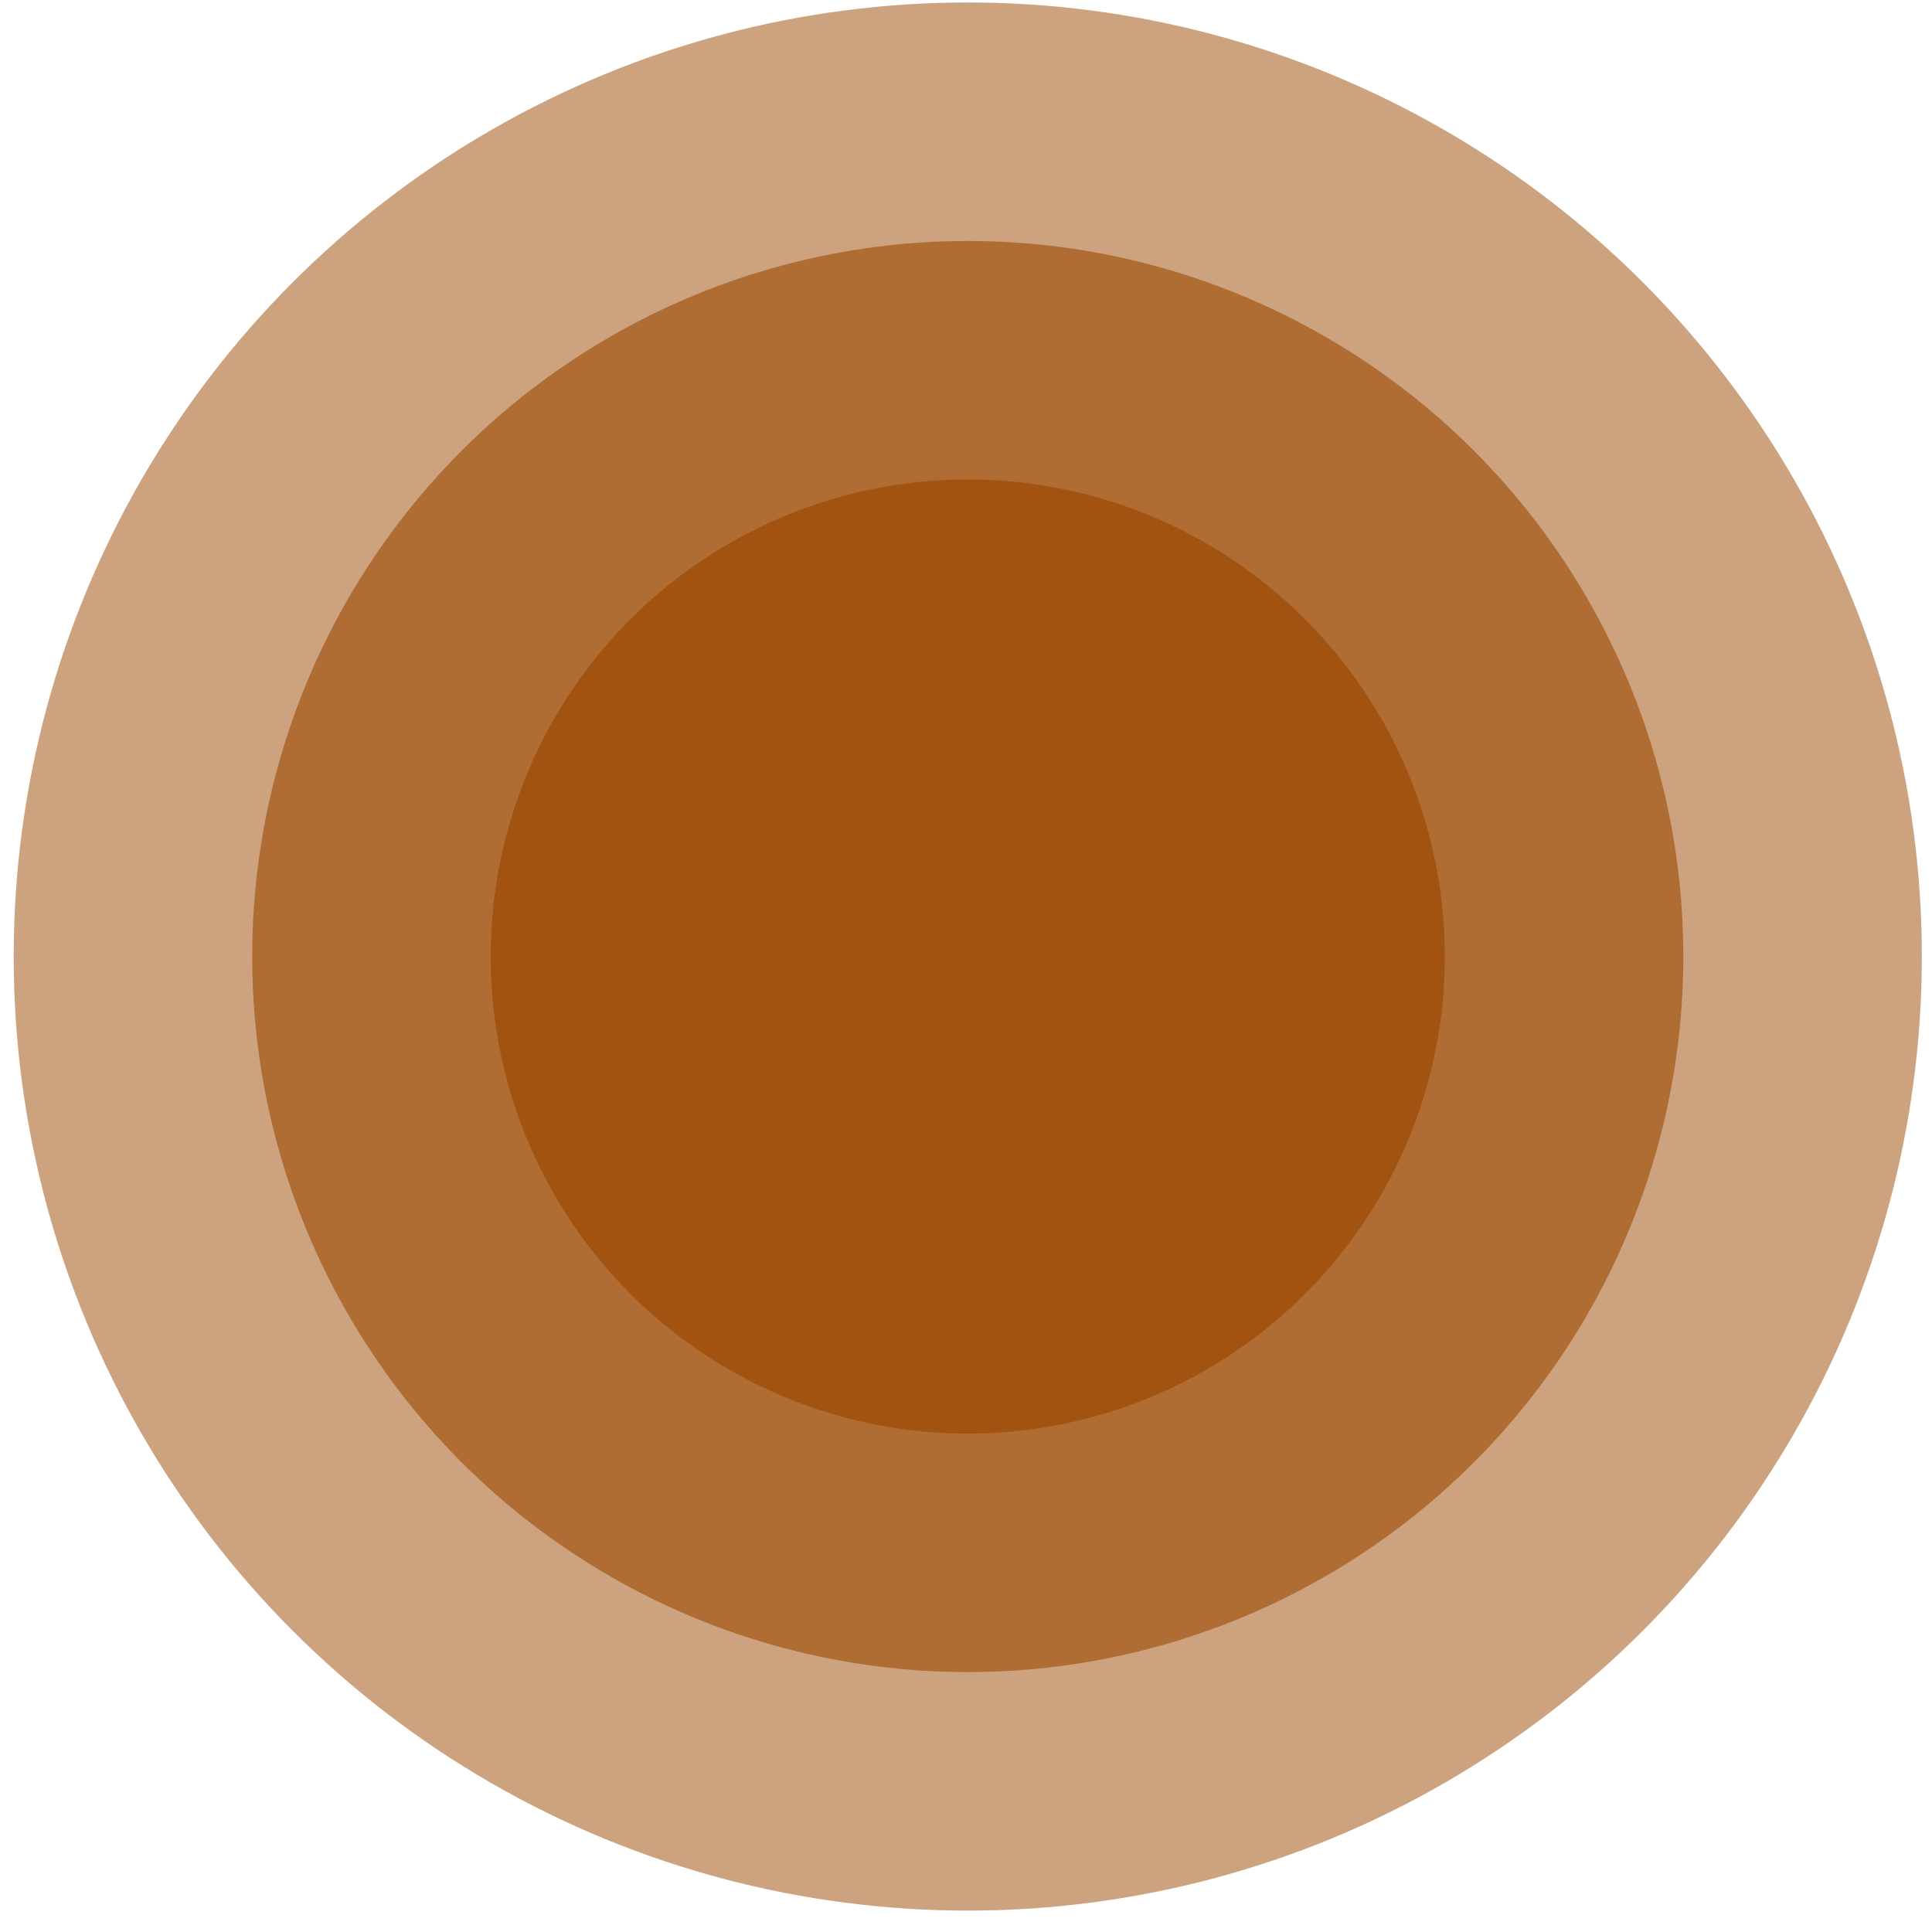 <svg width="81" height="81" viewBox="0 0 81 81" fill="none" xmlns="http://www.w3.org/2000/svg">
<circle cx="40.574" cy="40.103" r="40" fill="#9C4900" fill-opacity="0.5"/>
<circle cx="40.574" cy="40.103" r="30" fill="#9C4900" fill-opacity="0.6"/>
<circle cx="40.574" cy="40.103" r="20" fill="#9C4900" fill-opacity="0.7"/>
</svg>
